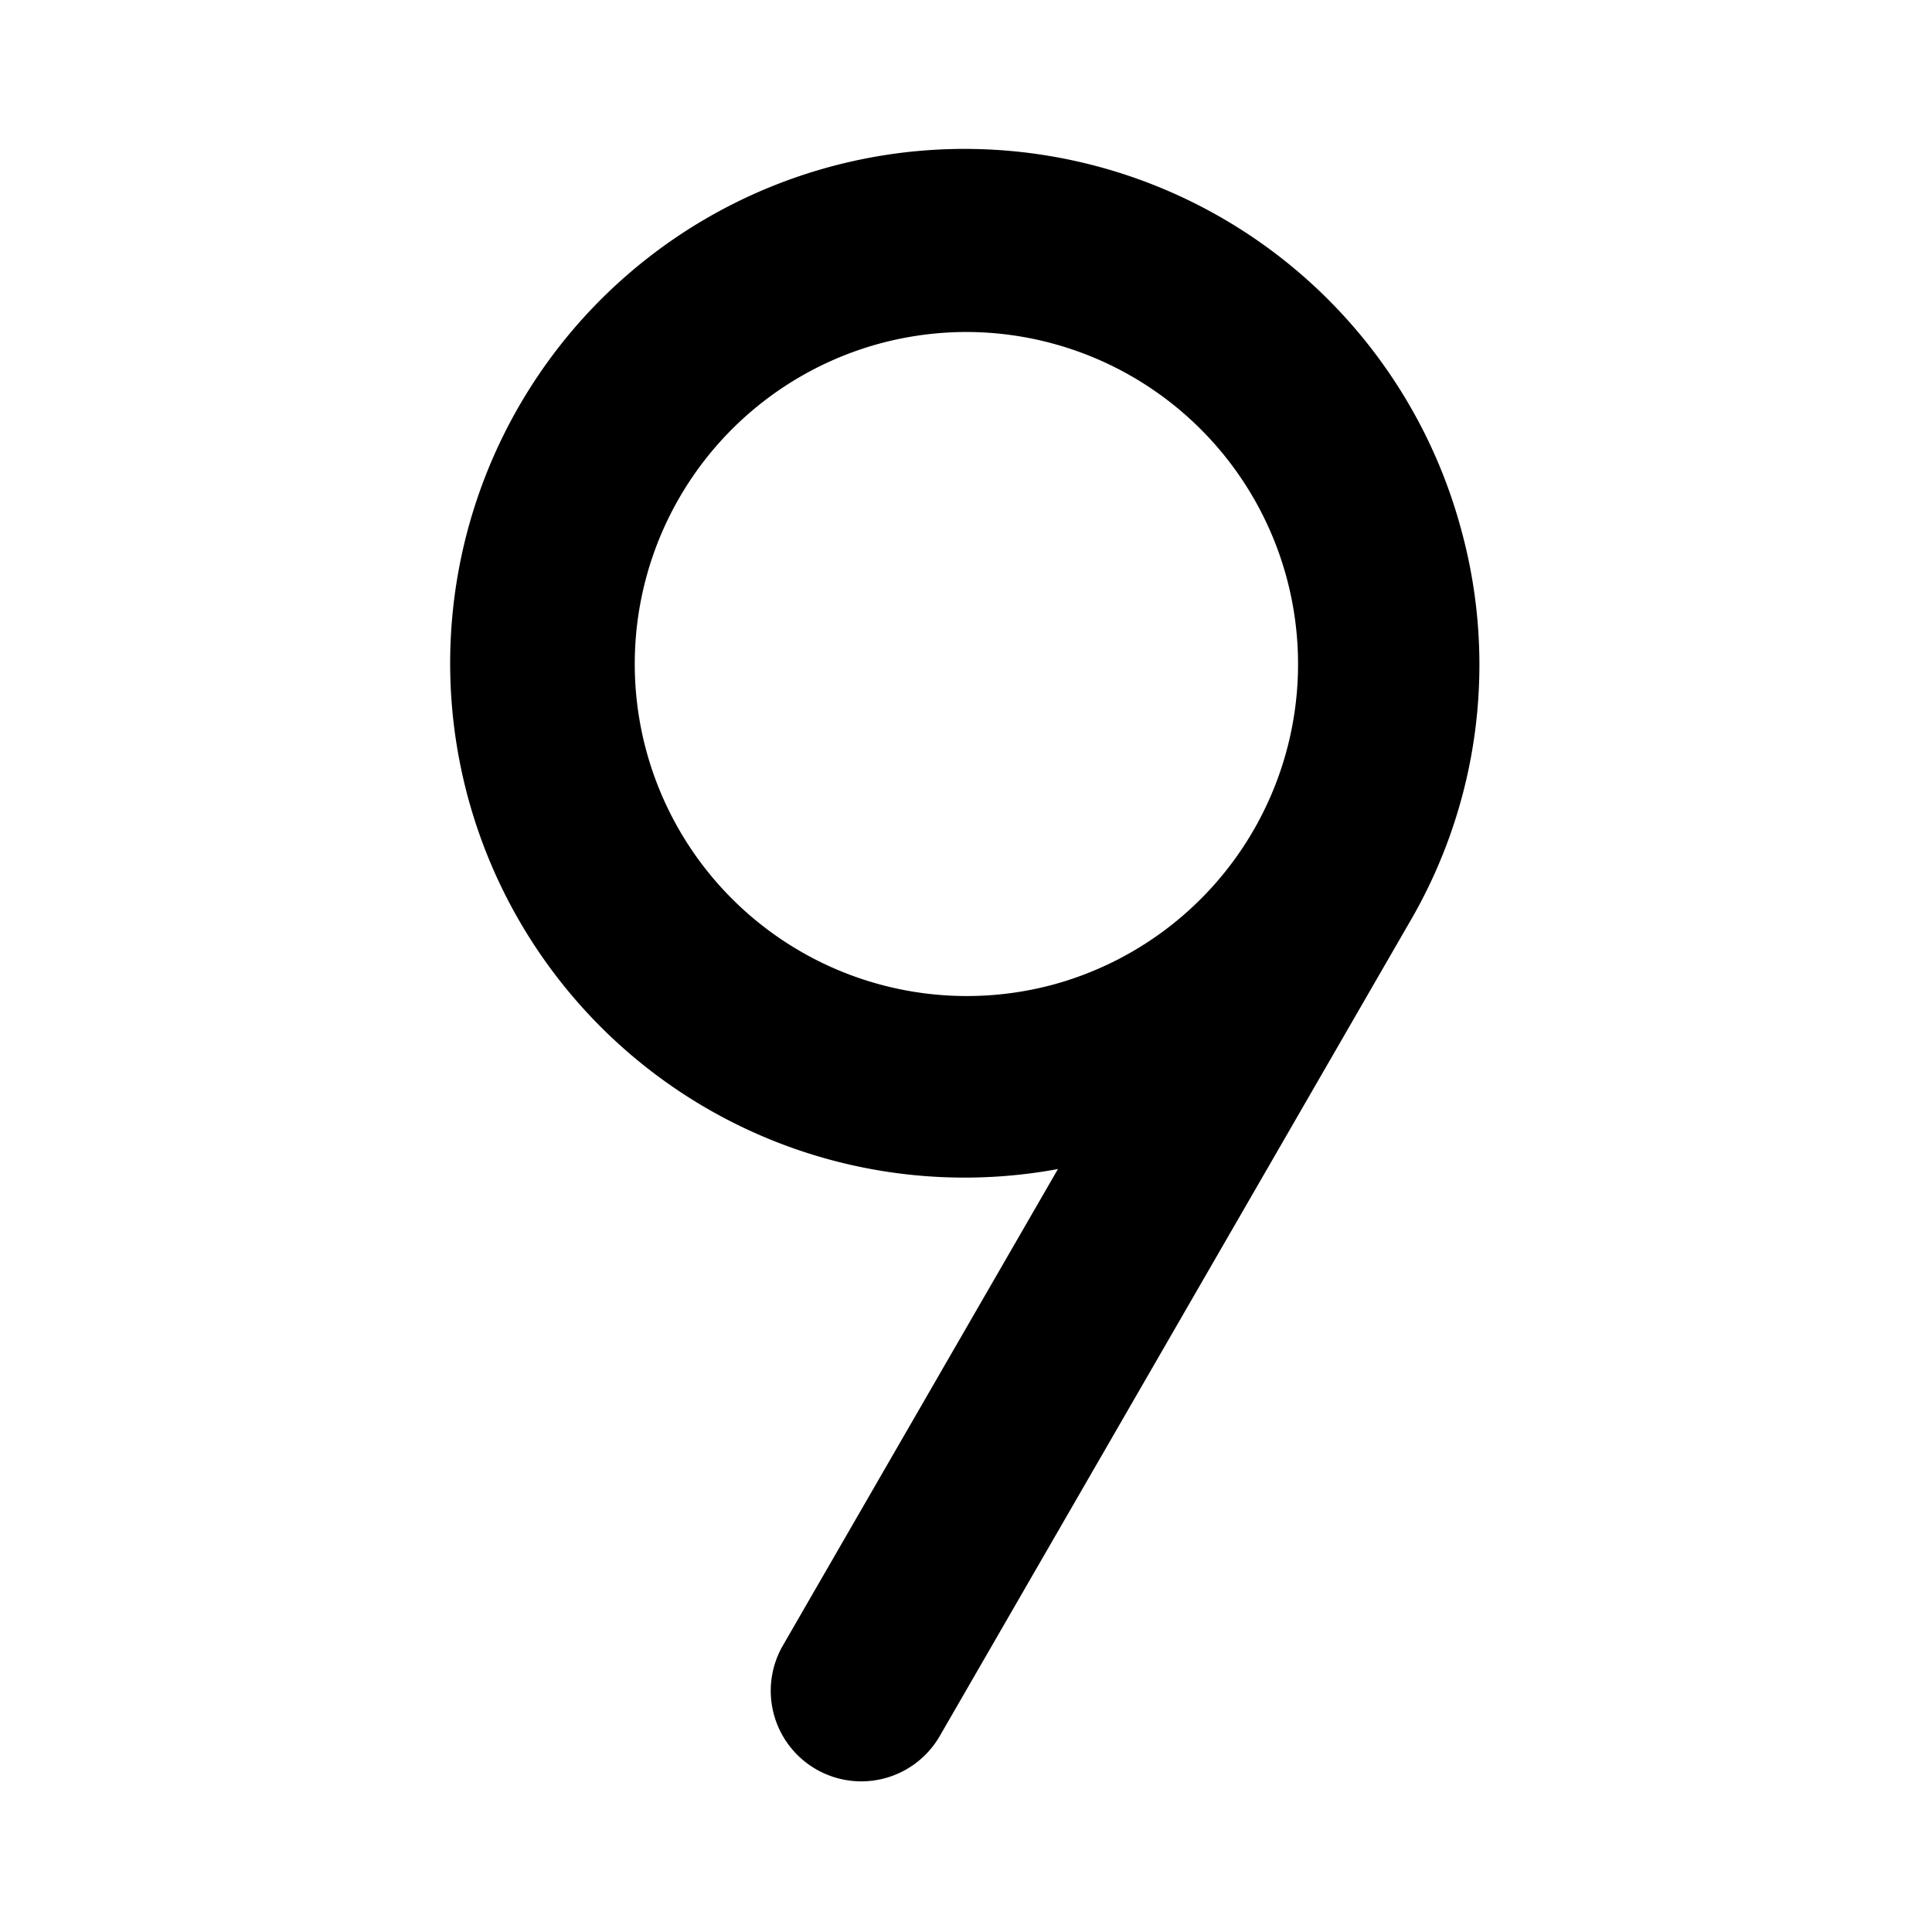 <svg id="Flat" xmlns="http://www.w3.org/2000/svg" viewBox="0 0 256 256">
  <path d="M193.679,70.41a68.154,68.154,0,1,0-53.496,84.495l-36.426,63.096a12,12,0,1,0,20.785,11.999l62.345-107.991A67.547,67.547,0,0,0,193.679,70.41Zm-54.292,60.1a44,44,0,0,1-22.773-85.002,44.237,44.237,0,0,1,11.458-1.518,44.011,44.011,0,0,1,11.315,86.52Z"/>
</svg>
